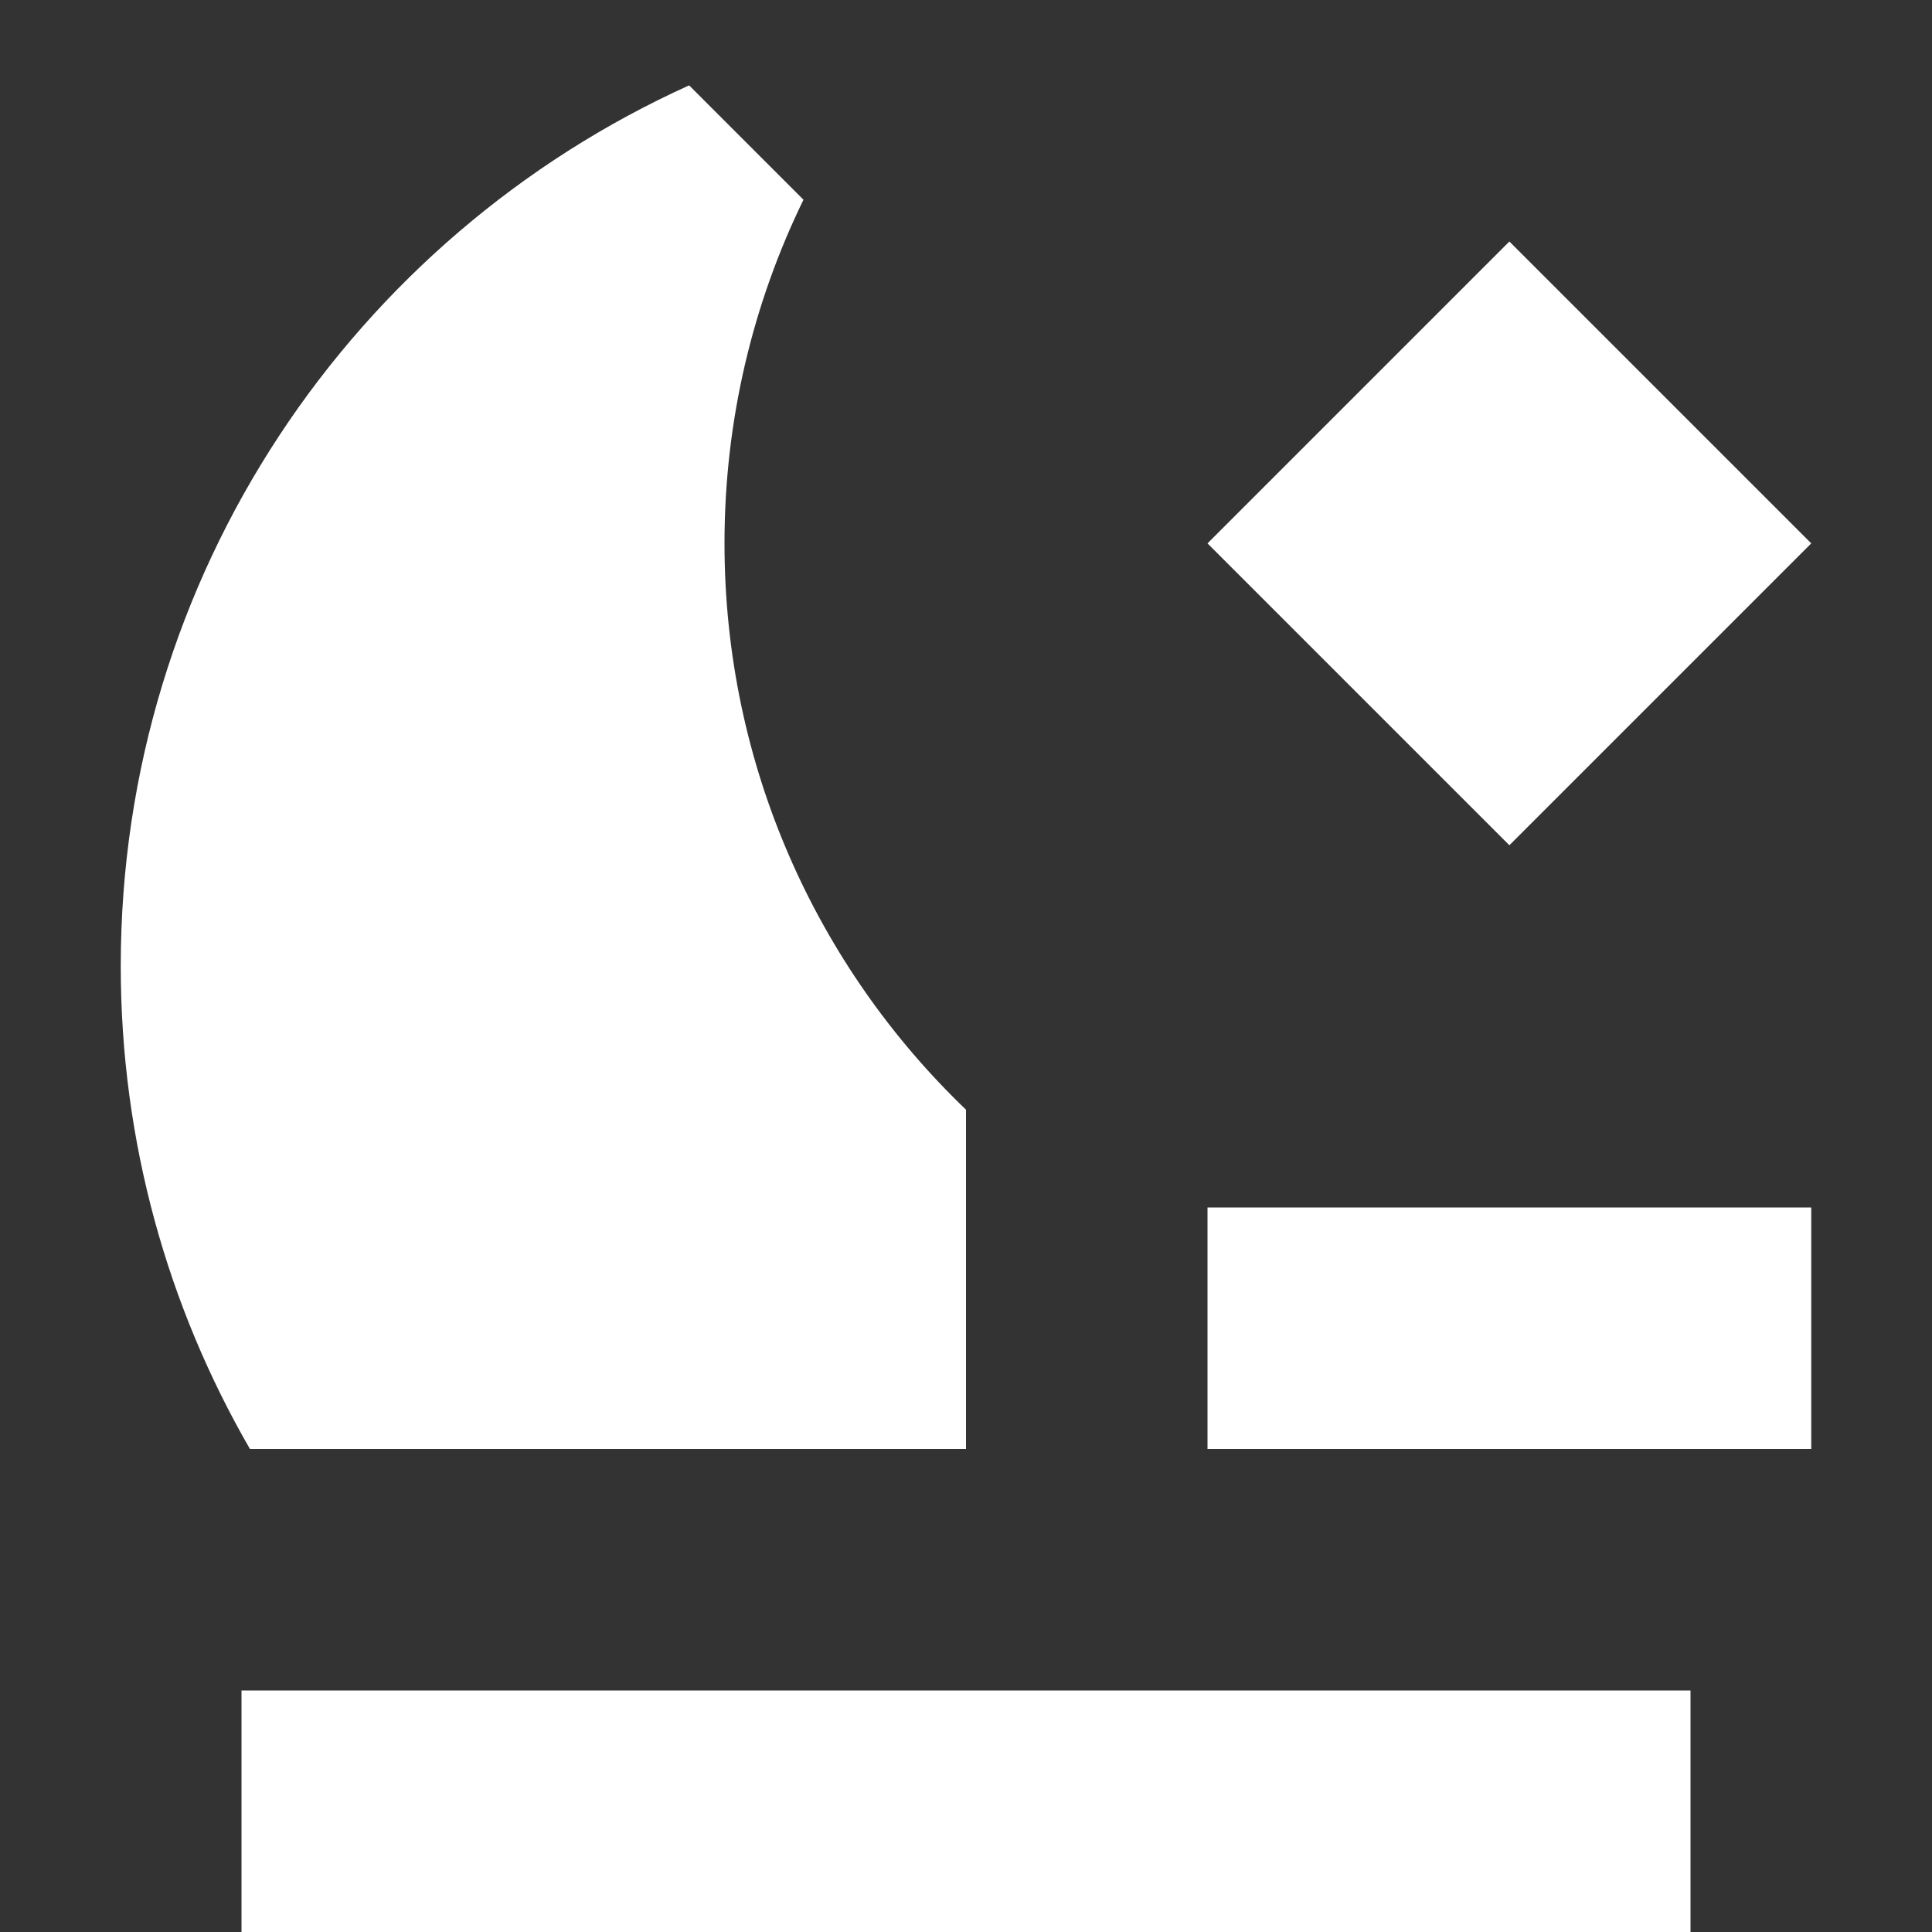 <svg width="16" height="16" viewBox="0 0 16 16" fill="none" xmlns="http://www.w3.org/2000/svg">
<rect x="0" y="0" width="16" height="16" fill="#333333" stroke="none"/>
<path d="M5.707 0.707C2.931 1.962 1 4.756 1 8C1 9.457 1.39 10.823 2.07 12H8V9.19C6.767 8.008 6 6.343 6 4.5C6 3.479 6.235 2.514 6.654 1.654L5.707 0.707Z" fill="white"/>
<path d="M12.5 7L10 4.5L12.5 2L15 4.5L12.5 7Z" fill="white"/>
<path d="M2 14H14V16H2V14Z" fill="white"/>
<path d="M15 10H10V12H15V10Z" fill="white"/>
</svg>
